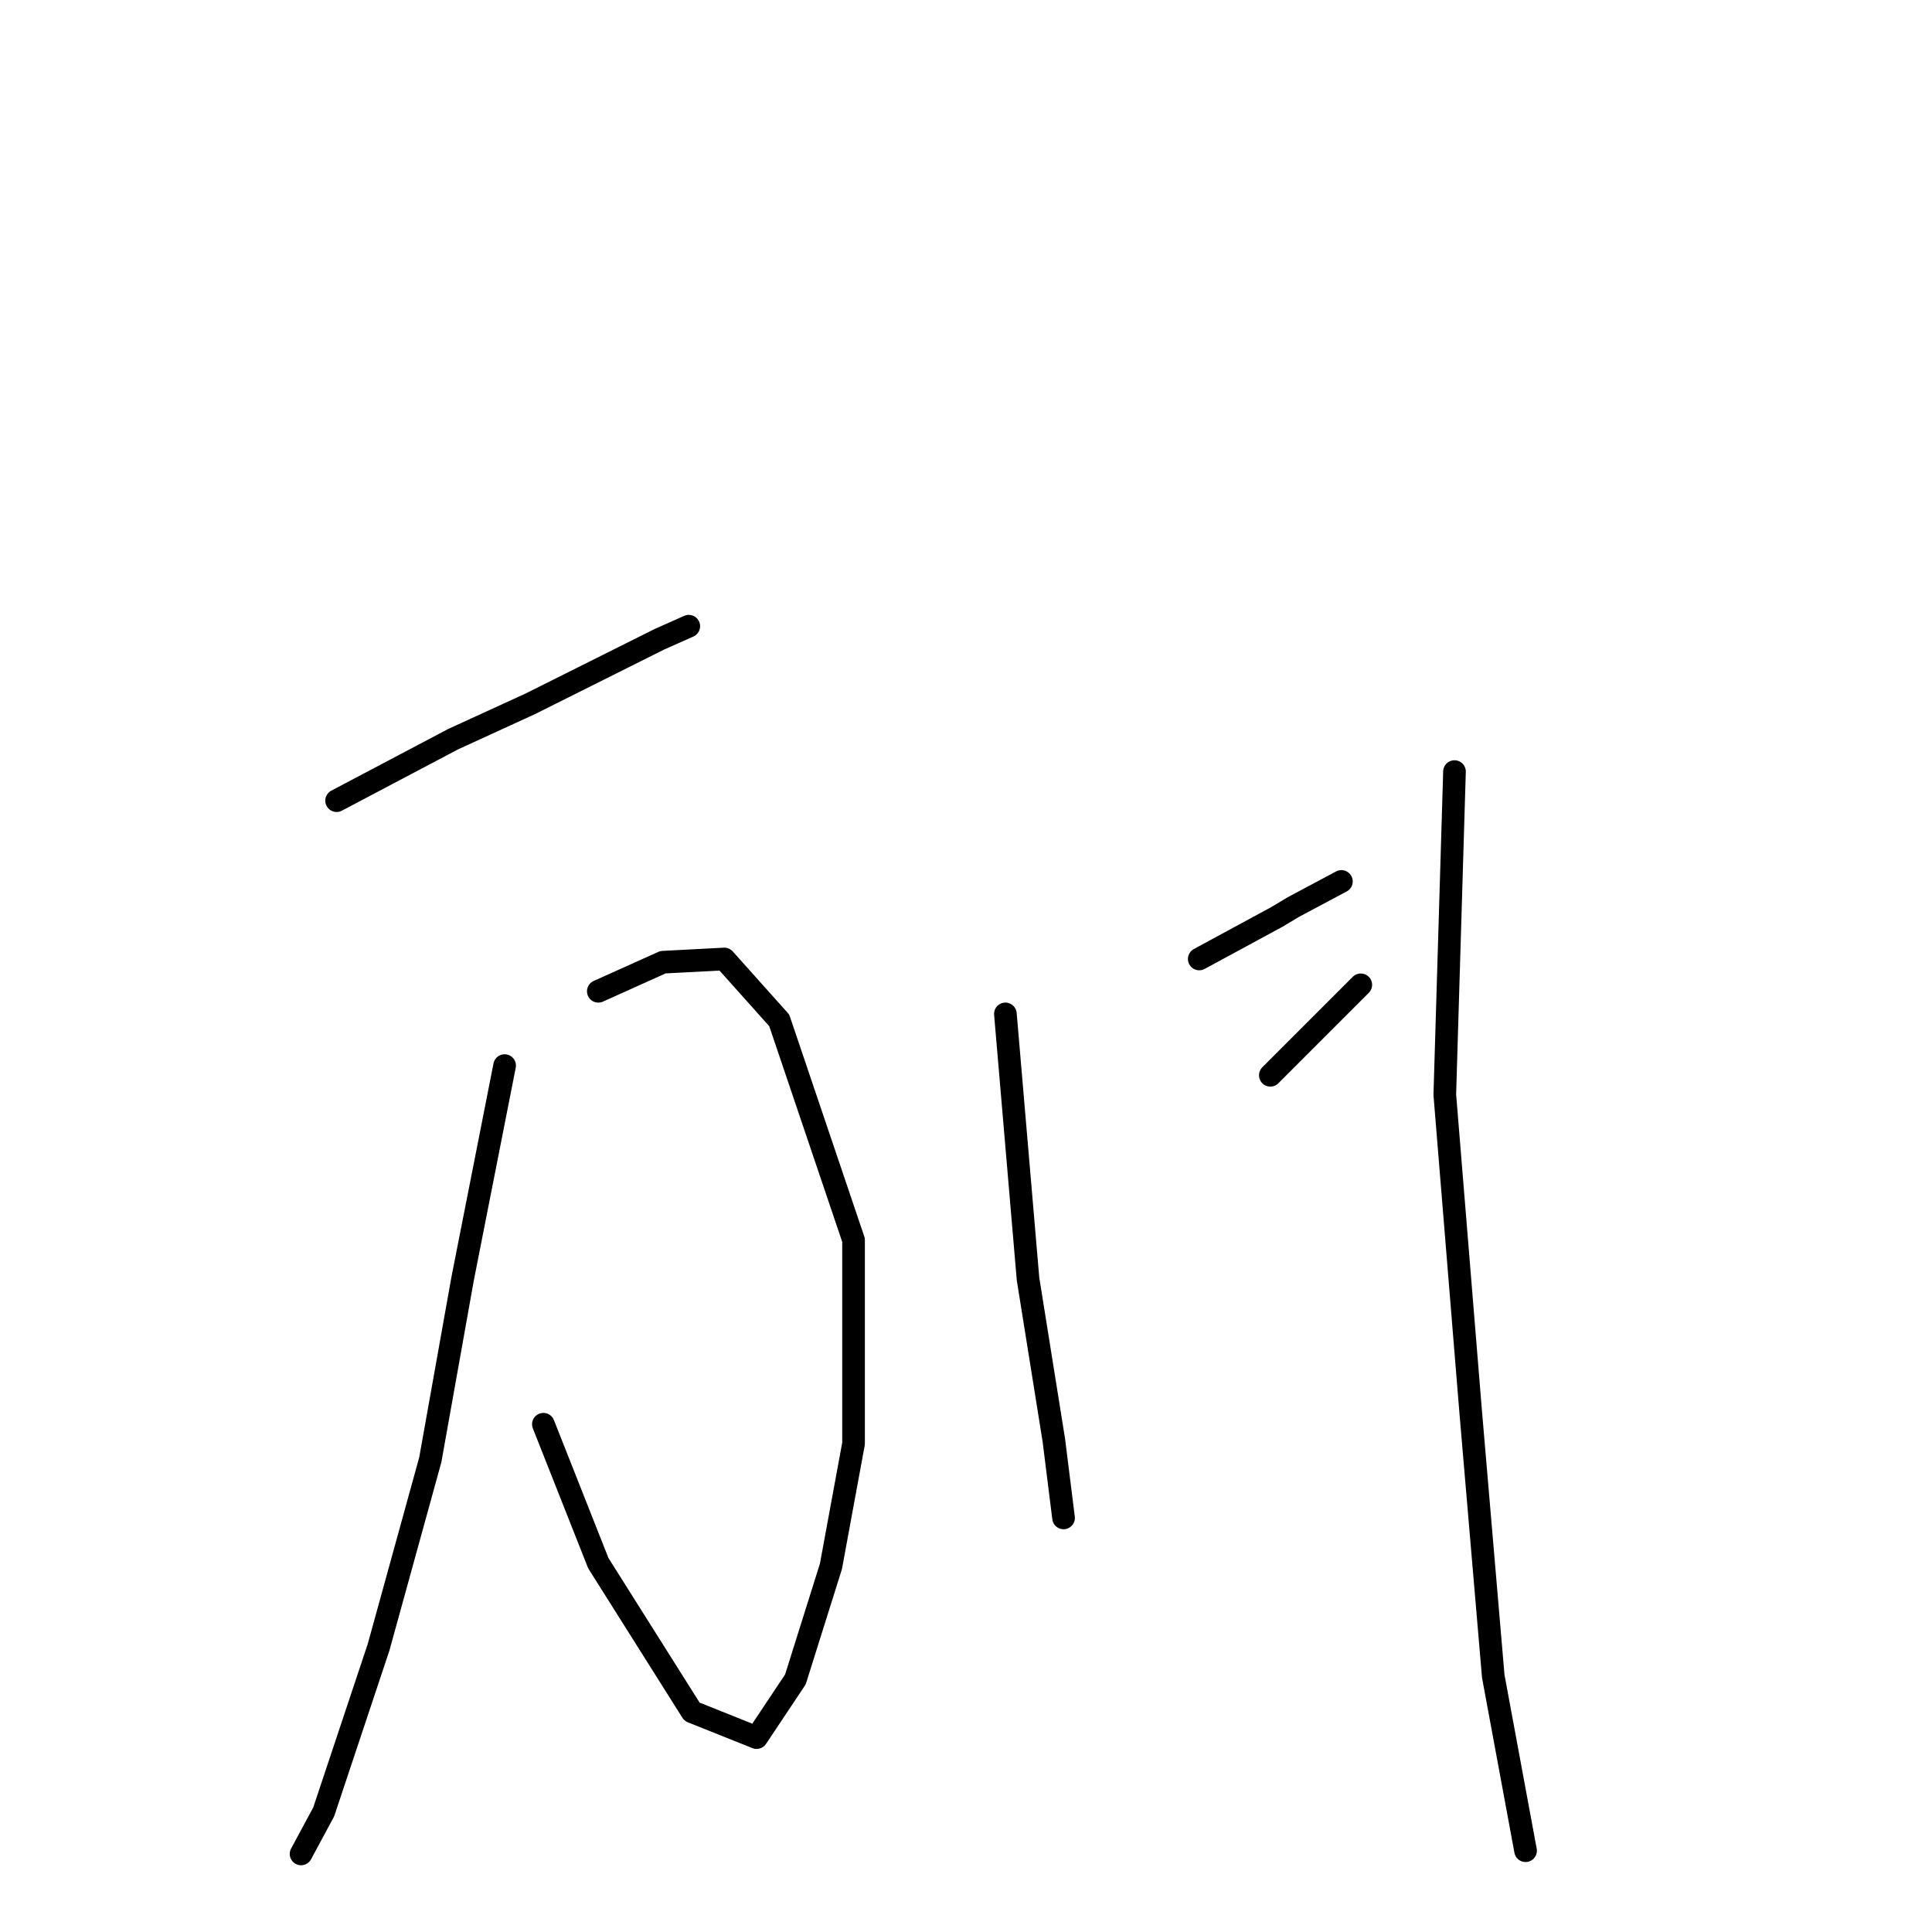 <?xml version="1.0" standalone="no"?>
    <svg width="256" height="256" xmlns="http://www.w3.org/2000/svg" version="1.1">
    <polyline stroke="black" stroke-width="3" stroke-linecap="round" fill="transparent" stroke-linejoin="round" points="44.602 106.092 60.014 97.958 70.288 93.249 79.707 88.54 87.413 84.687 91.266 82.975 91.266 82.975 " />
        <polyline stroke="black" stroke-width="3" stroke-linecap="round" fill="transparent" stroke-linejoin="round" points="79.279 131.351 87.841 127.498 95.975 127.07 103.253 135.204 113.099 164.315 113.099 191.286 110.102 207.554 105.393 222.537 100.256 230.243 91.694 226.818 79.279 207.125 72.001 188.717 72.001 188.717 " />
        <polyline stroke="black" stroke-width="3" stroke-linecap="round" fill="transparent" stroke-linejoin="round" points="66.864 141.197 61.298 169.452 57.017 193.426 50.167 218.256 42.89 240.09 39.893 245.655 39.893 245.655 " />
        <polyline stroke="black" stroke-width="3" stroke-linecap="round" fill="transparent" stroke-linejoin="round" points="133.22 134.347 136.217 169.452 139.642 190.857 140.926 201.132 140.926 201.132 " />
        <polyline stroke="black" stroke-width="3" stroke-linecap="round" fill="transparent" stroke-linejoin="round" points="158.906 127.07 169.181 121.504 171.322 120.22 177.743 116.795 177.743 116.795 " />
        <polyline stroke="black" stroke-width="3" stroke-linecap="round" fill="transparent" stroke-linejoin="round" points="168.325 142.481 180.312 130.494 180.312 130.494 " />
        <polyline stroke="black" stroke-width="3" stroke-linecap="round" fill="transparent" stroke-linejoin="round" points="192.727 102.239 191.443 145.05 194.867 187.004 197.864 222.109 202.145 245.227 202.145 245.227 " />
        </svg>
